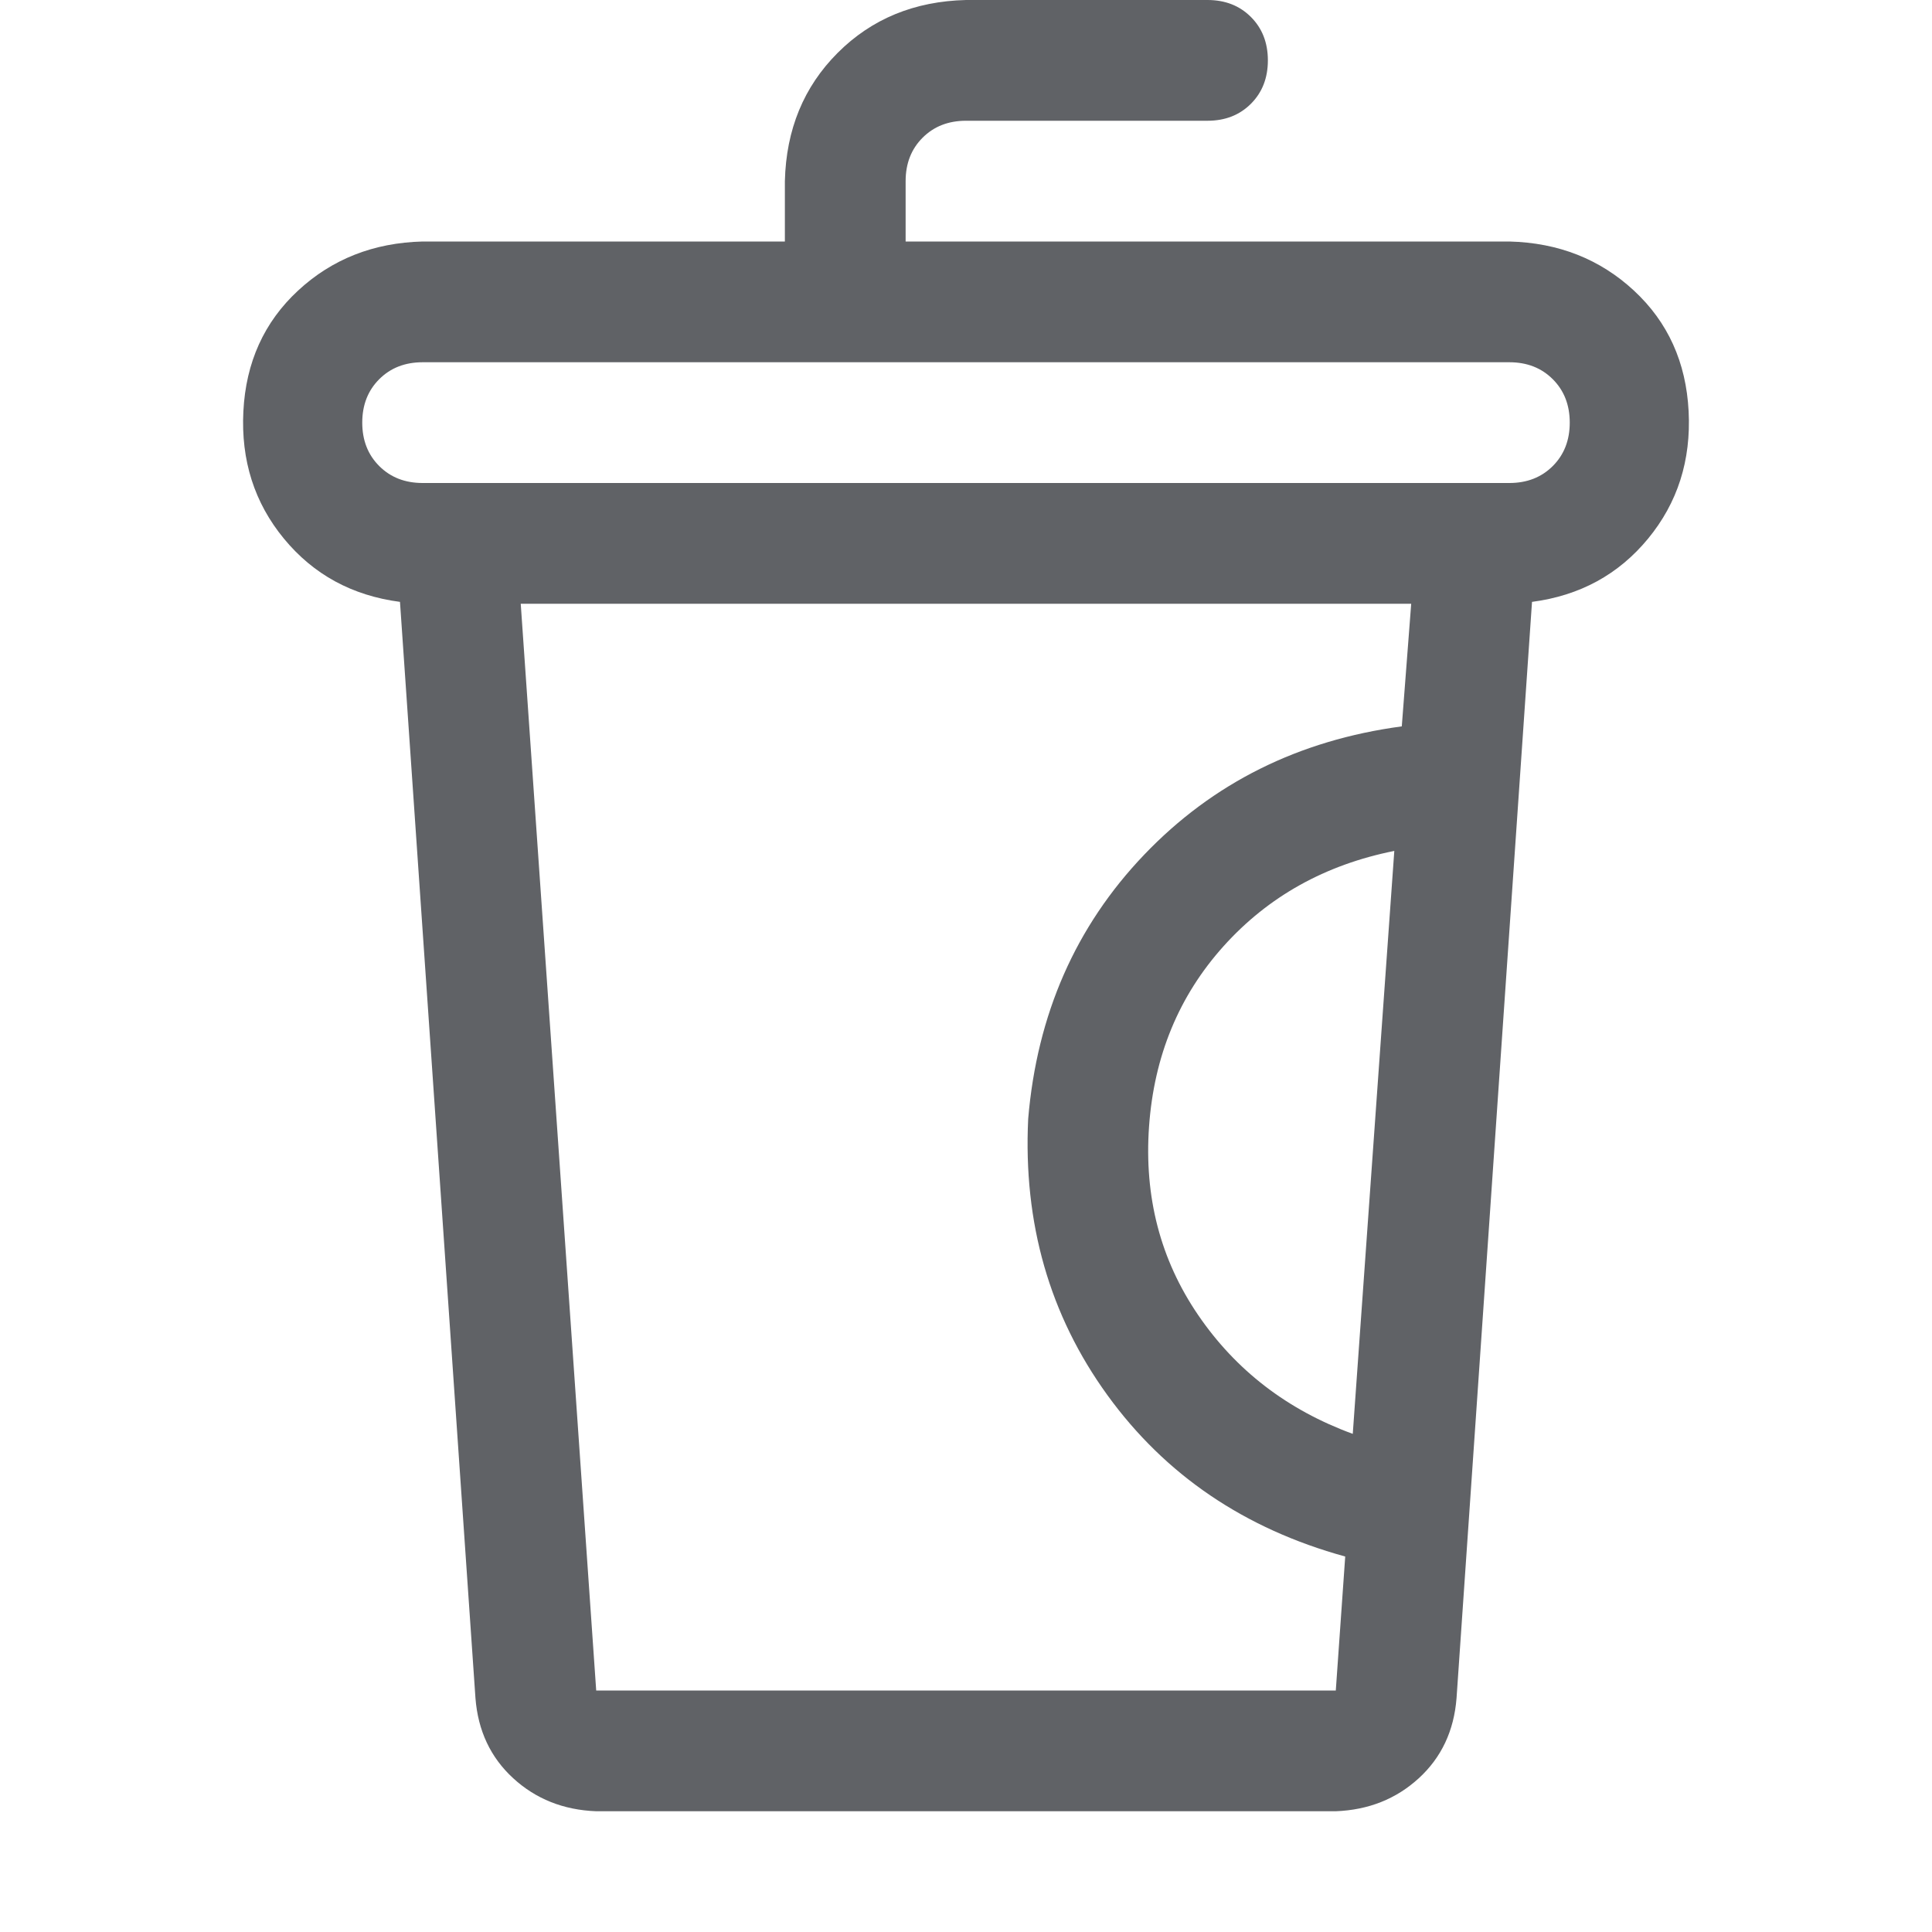 <?xml version="1.0" standalone="no"?><!DOCTYPE svg PUBLIC "-//W3C//DTD SVG 1.1//EN" "http://www.w3.org/Graphics/SVG/1.1/DTD/svg11.dtd"><svg class="icon" width="1000px" height="1000.00px" viewBox="0 0 1024 1024" version="1.1" xmlns="http://www.w3.org/2000/svg"><path fill="#606266" d="M416 128V96q0.992-40.992 28-68T512 0h128q14.016 0 23.008 8.992T672 32t-8.992 23.008T640 64h-128q-14.016 0-23.008 8.992T480 96v32h320q39.008 0.992 66.016 26.016t28.992 64-21.504 67.488-61.504 33.504l-40 580.992q-2.016 26.016-20 42.496T708 960H316q-26.016-0.992-44-17.504t-20-42.496L212 319.008q-38.016-4.992-61.504-33.504t-21.504-67.488 28.992-64T224 128h192z m-140 192l40 576h392l4.992-71.008q-80-22.016-126.016-85.504t-42.016-146.496q7.008-83.008 61.504-140t136.512-68L747.968 320H275.968zM224 256h576q14.016 0 23.008-8.992T832 224t-8.992-23.008T800 192H224q-14.016 0-23.008 8.992T192 224t8.992 23.008T224 256z m492.992 504l22.016-308.992q-55.008 11.008-90.496 50.496t-39.488 95.488 26.016 100 82.016 63.008z" /></svg>